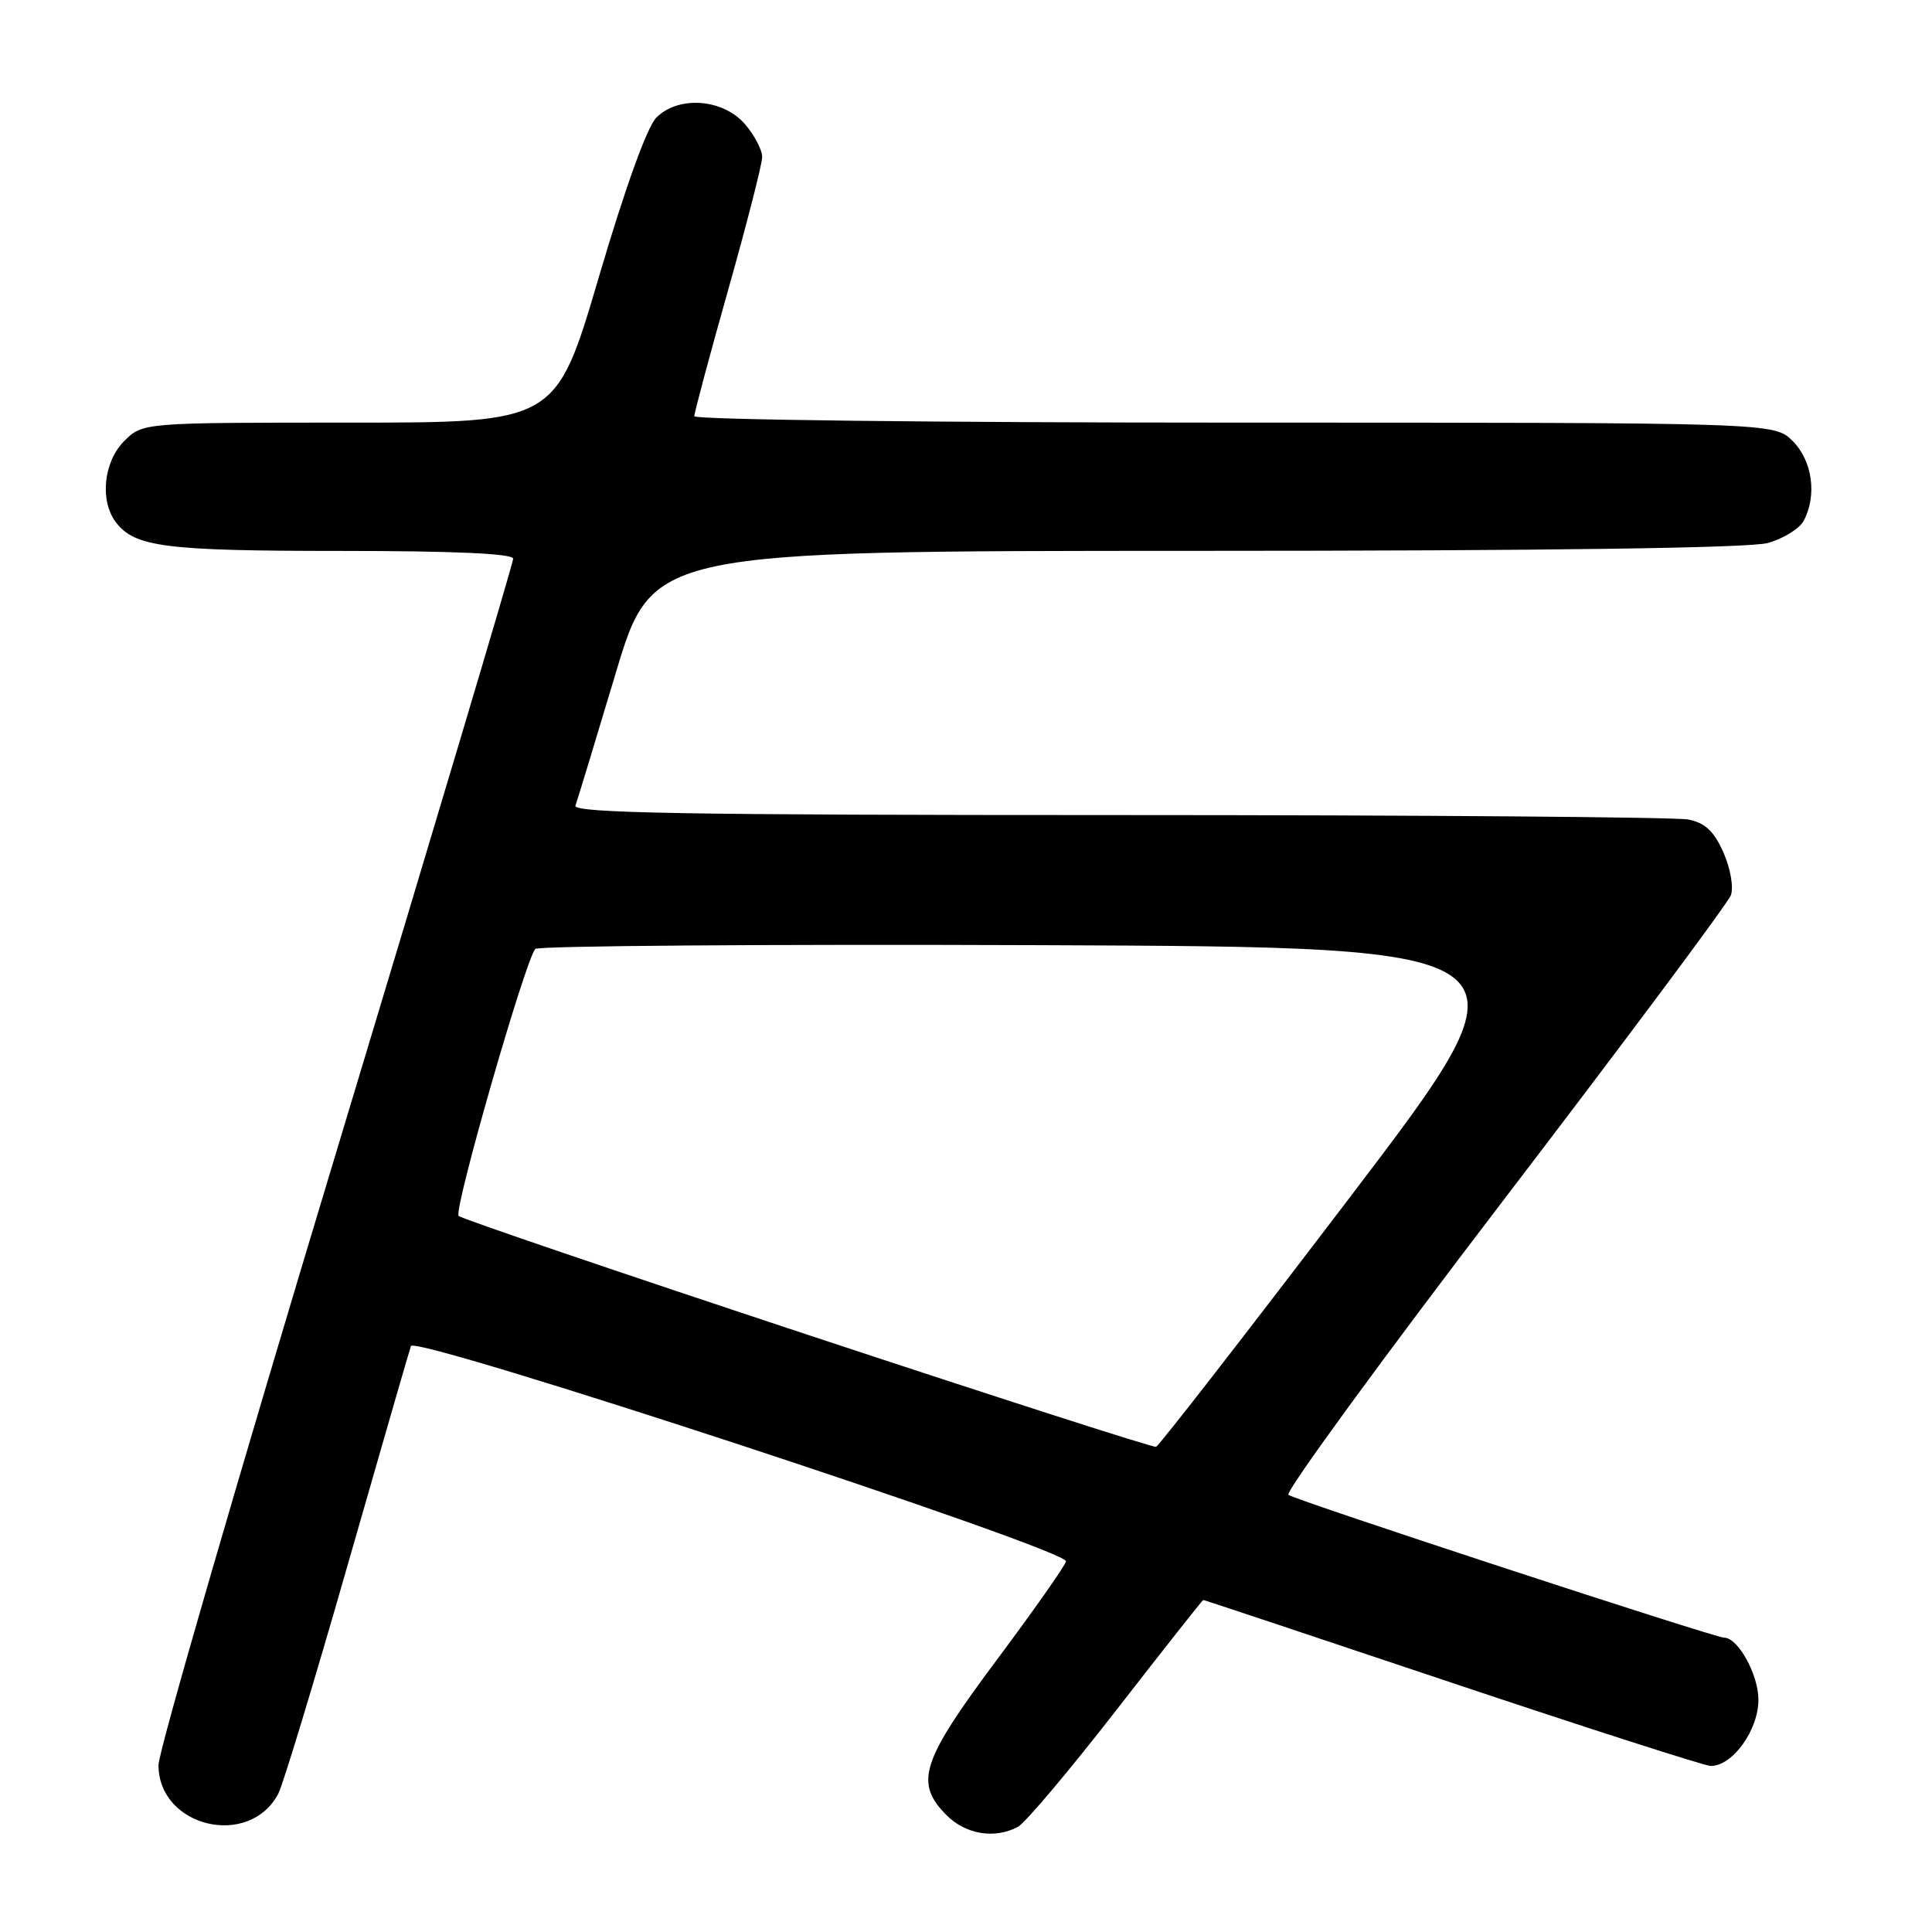 <?xml version="1.0" encoding="UTF-8" standalone="no"?>
<!DOCTYPE svg PUBLIC "-//W3C//DTD SVG 1.1//EN" "http://www.w3.org/Graphics/SVG/1.1/DTD/svg11.dtd" >
<svg xmlns="http://www.w3.org/2000/svg" xmlns:xlink="http://www.w3.org/1999/xlink" version="1.1" viewBox="0 0 256 256">
 <g >
 <path fill="currentColor"
d=" M 134.89 242.06 C 135.85 241.54 141.73 234.57 147.95 226.56 C 154.17 218.55 159.34 212.00 159.44 212.00 C 159.54 212.00 174.39 216.95 192.45 223.00 C 210.52 229.05 225.92 234.00 226.69 234.00 C 229.58 234.00 233.00 229.25 233.00 225.23 C 233.00 221.89 230.30 217.00 228.46 217.00 C 227.19 217.00 171.39 198.71 170.72 198.07 C 170.29 197.67 183.15 180.05 199.30 158.92 C 215.45 137.79 228.97 119.66 229.35 118.62 C 229.73 117.57 229.30 115.09 228.37 112.97 C 227.12 110.15 225.95 109.04 223.72 108.59 C 222.09 108.27 188.13 108.00 148.27 108.00 C 90.70 108.00 75.88 107.74 76.25 106.75 C 76.50 106.06 78.89 98.19 81.57 89.25 C 86.43 73.00 86.43 73.00 158.47 72.99 C 205.17 72.99 231.81 72.62 234.24 71.95 C 236.29 71.38 238.43 70.06 238.99 69.02 C 240.79 65.66 240.16 61.07 237.55 58.45 C 235.09 56.00 235.09 56.00 163.55 56.00 C 124.20 56.00 92.00 55.62 92.00 55.15 C 92.00 54.68 94.02 47.14 96.49 38.40 C 98.96 29.65 100.99 21.74 100.99 20.81 C 101.00 19.87 99.97 17.92 98.72 16.46 C 95.81 13.08 89.92 12.64 86.97 15.58 C 85.75 16.80 82.82 24.92 79.33 36.78 C 73.67 56.00 73.67 56.00 46.29 56.00 C 18.91 56.00 18.91 56.00 16.45 58.45 C 13.72 61.19 13.19 66.35 15.36 69.21 C 17.85 72.48 21.90 73.00 45.07 73.00 C 60.08 73.00 68.00 73.35 68.00 74.03 C 68.00 74.59 57.42 110.06 44.50 152.85 C 31.57 195.64 21.00 232.10 21.00 233.87 C 21.00 242.12 33.07 244.99 36.89 237.64 C 37.50 236.46 41.62 222.90 46.03 207.50 C 50.44 192.10 54.23 178.99 54.45 178.36 C 54.97 176.88 141.60 205.35 141.25 206.89 C 141.12 207.49 136.96 213.41 132.00 220.05 C 122.04 233.41 121.14 236.23 125.45 240.55 C 127.99 243.08 131.83 243.70 134.89 242.06 Z  M 107.00 176.86 C 81.97 168.57 61.17 161.49 60.77 161.12 C 60.05 160.45 69.60 127.22 70.93 125.74 C 71.31 125.33 101.42 125.10 137.85 125.24 C 204.09 125.50 204.09 125.50 178.98 158.50 C 165.17 176.65 153.56 191.60 153.18 191.71 C 152.81 191.83 132.03 185.14 107.00 176.86 Z "/>
</g>
</svg>